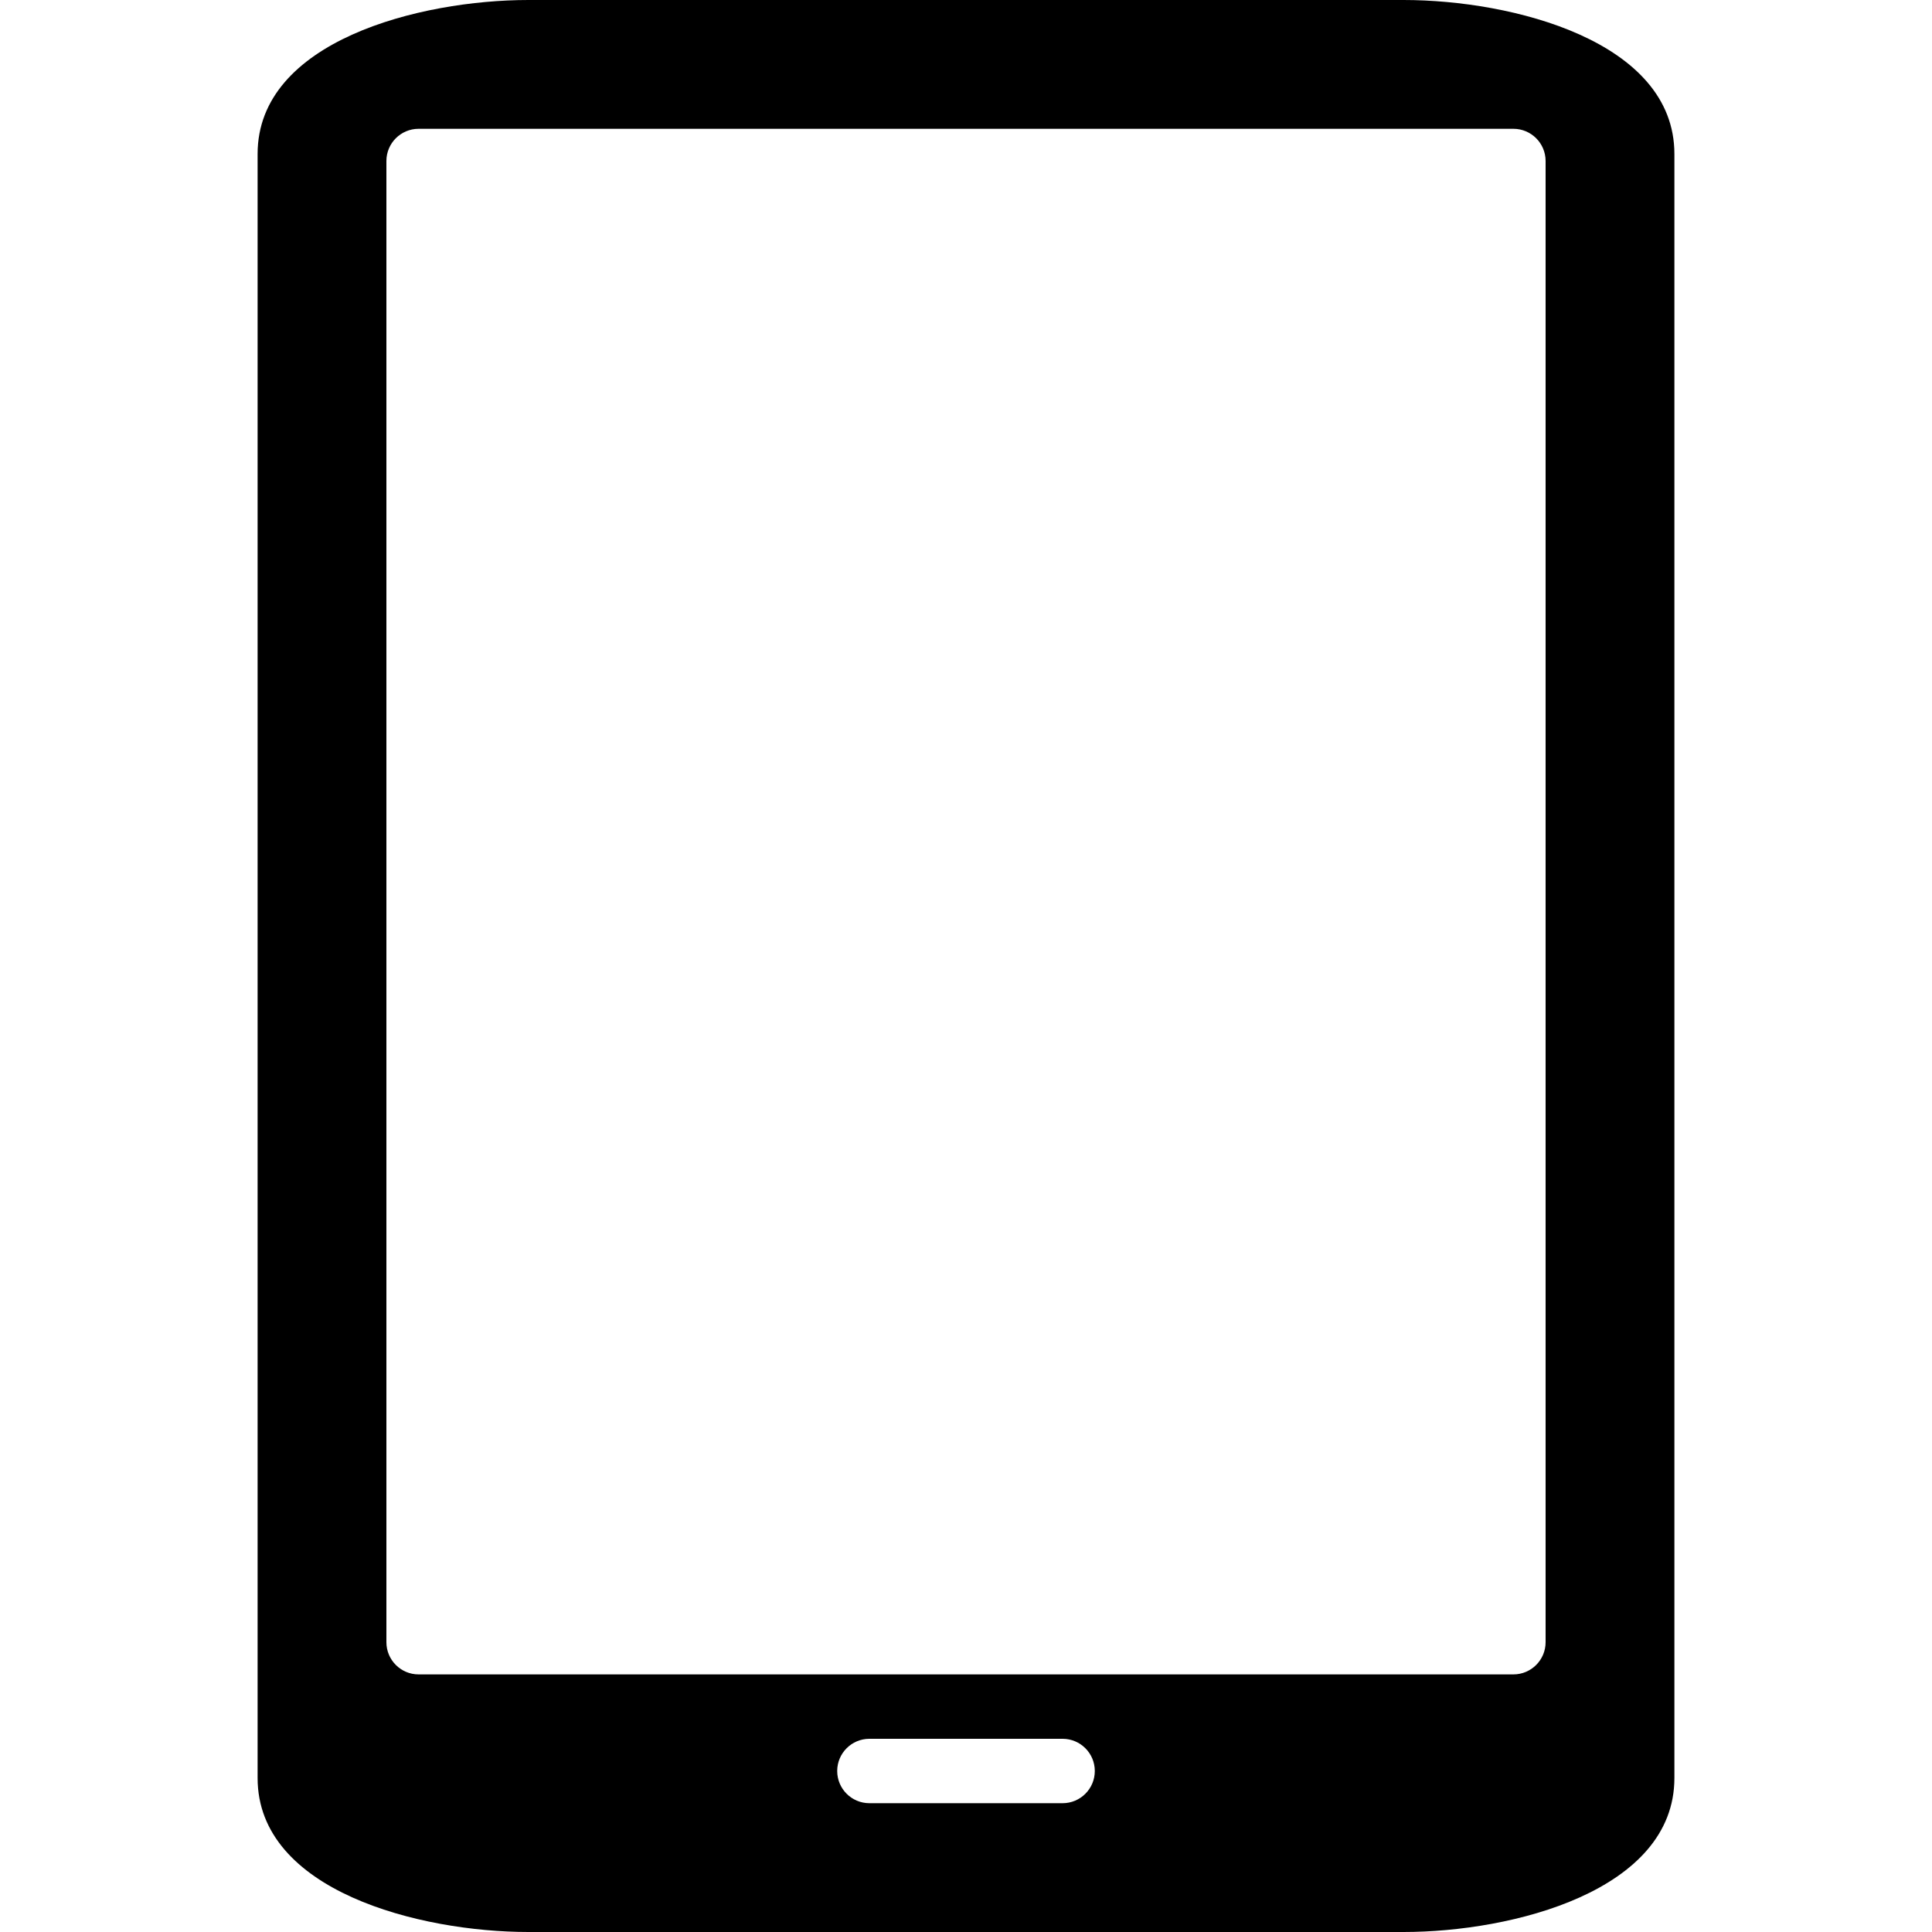 <?xml version="1.0" encoding="iso-8859-1"?>
<!-- Generator: Adobe Illustrator 19.0.0, SVG Export Plug-In . SVG Version: 6.00 Build 0)  -->
<svg version="1.1" id="Layer_1" xmlns="http://www.w3.org/2000/svg" xmlns:xlink="http://www.w3.org/1999/xlink" x="0px" y="0px"
	 viewBox="0 0 30 30" style="enable-background:new 0 0 30 30;" xml:space="preserve">
<g>
	<g>
		<path d="M21.794,0H8.206C6.516,0,4,0.637,4,2.391v25.218C4,29.363,6.516,30,8.206,30h13.588C23.484,30,26,29.363,26,27.609V2.391
			C26,0.637,23.484,0,21.794,0z M16.5,28h-3c-0.276,0-0.5-0.224-0.5-0.5s0.224-0.5,0.5-0.5h3c0.276,0,0.5,0.224,0.5,0.5
			S16.776,28,16.5,28z M24,25.5c0,0.276-0.224,0.5-0.5,0.5h-17C6.224,26,6,25.776,6,25.5v-23C6,2.224,6.224,2,6.5,2h17
			C23.776,2,24,2.224,24,2.5V25.5z"/>
	</g>
</g>
</svg>
